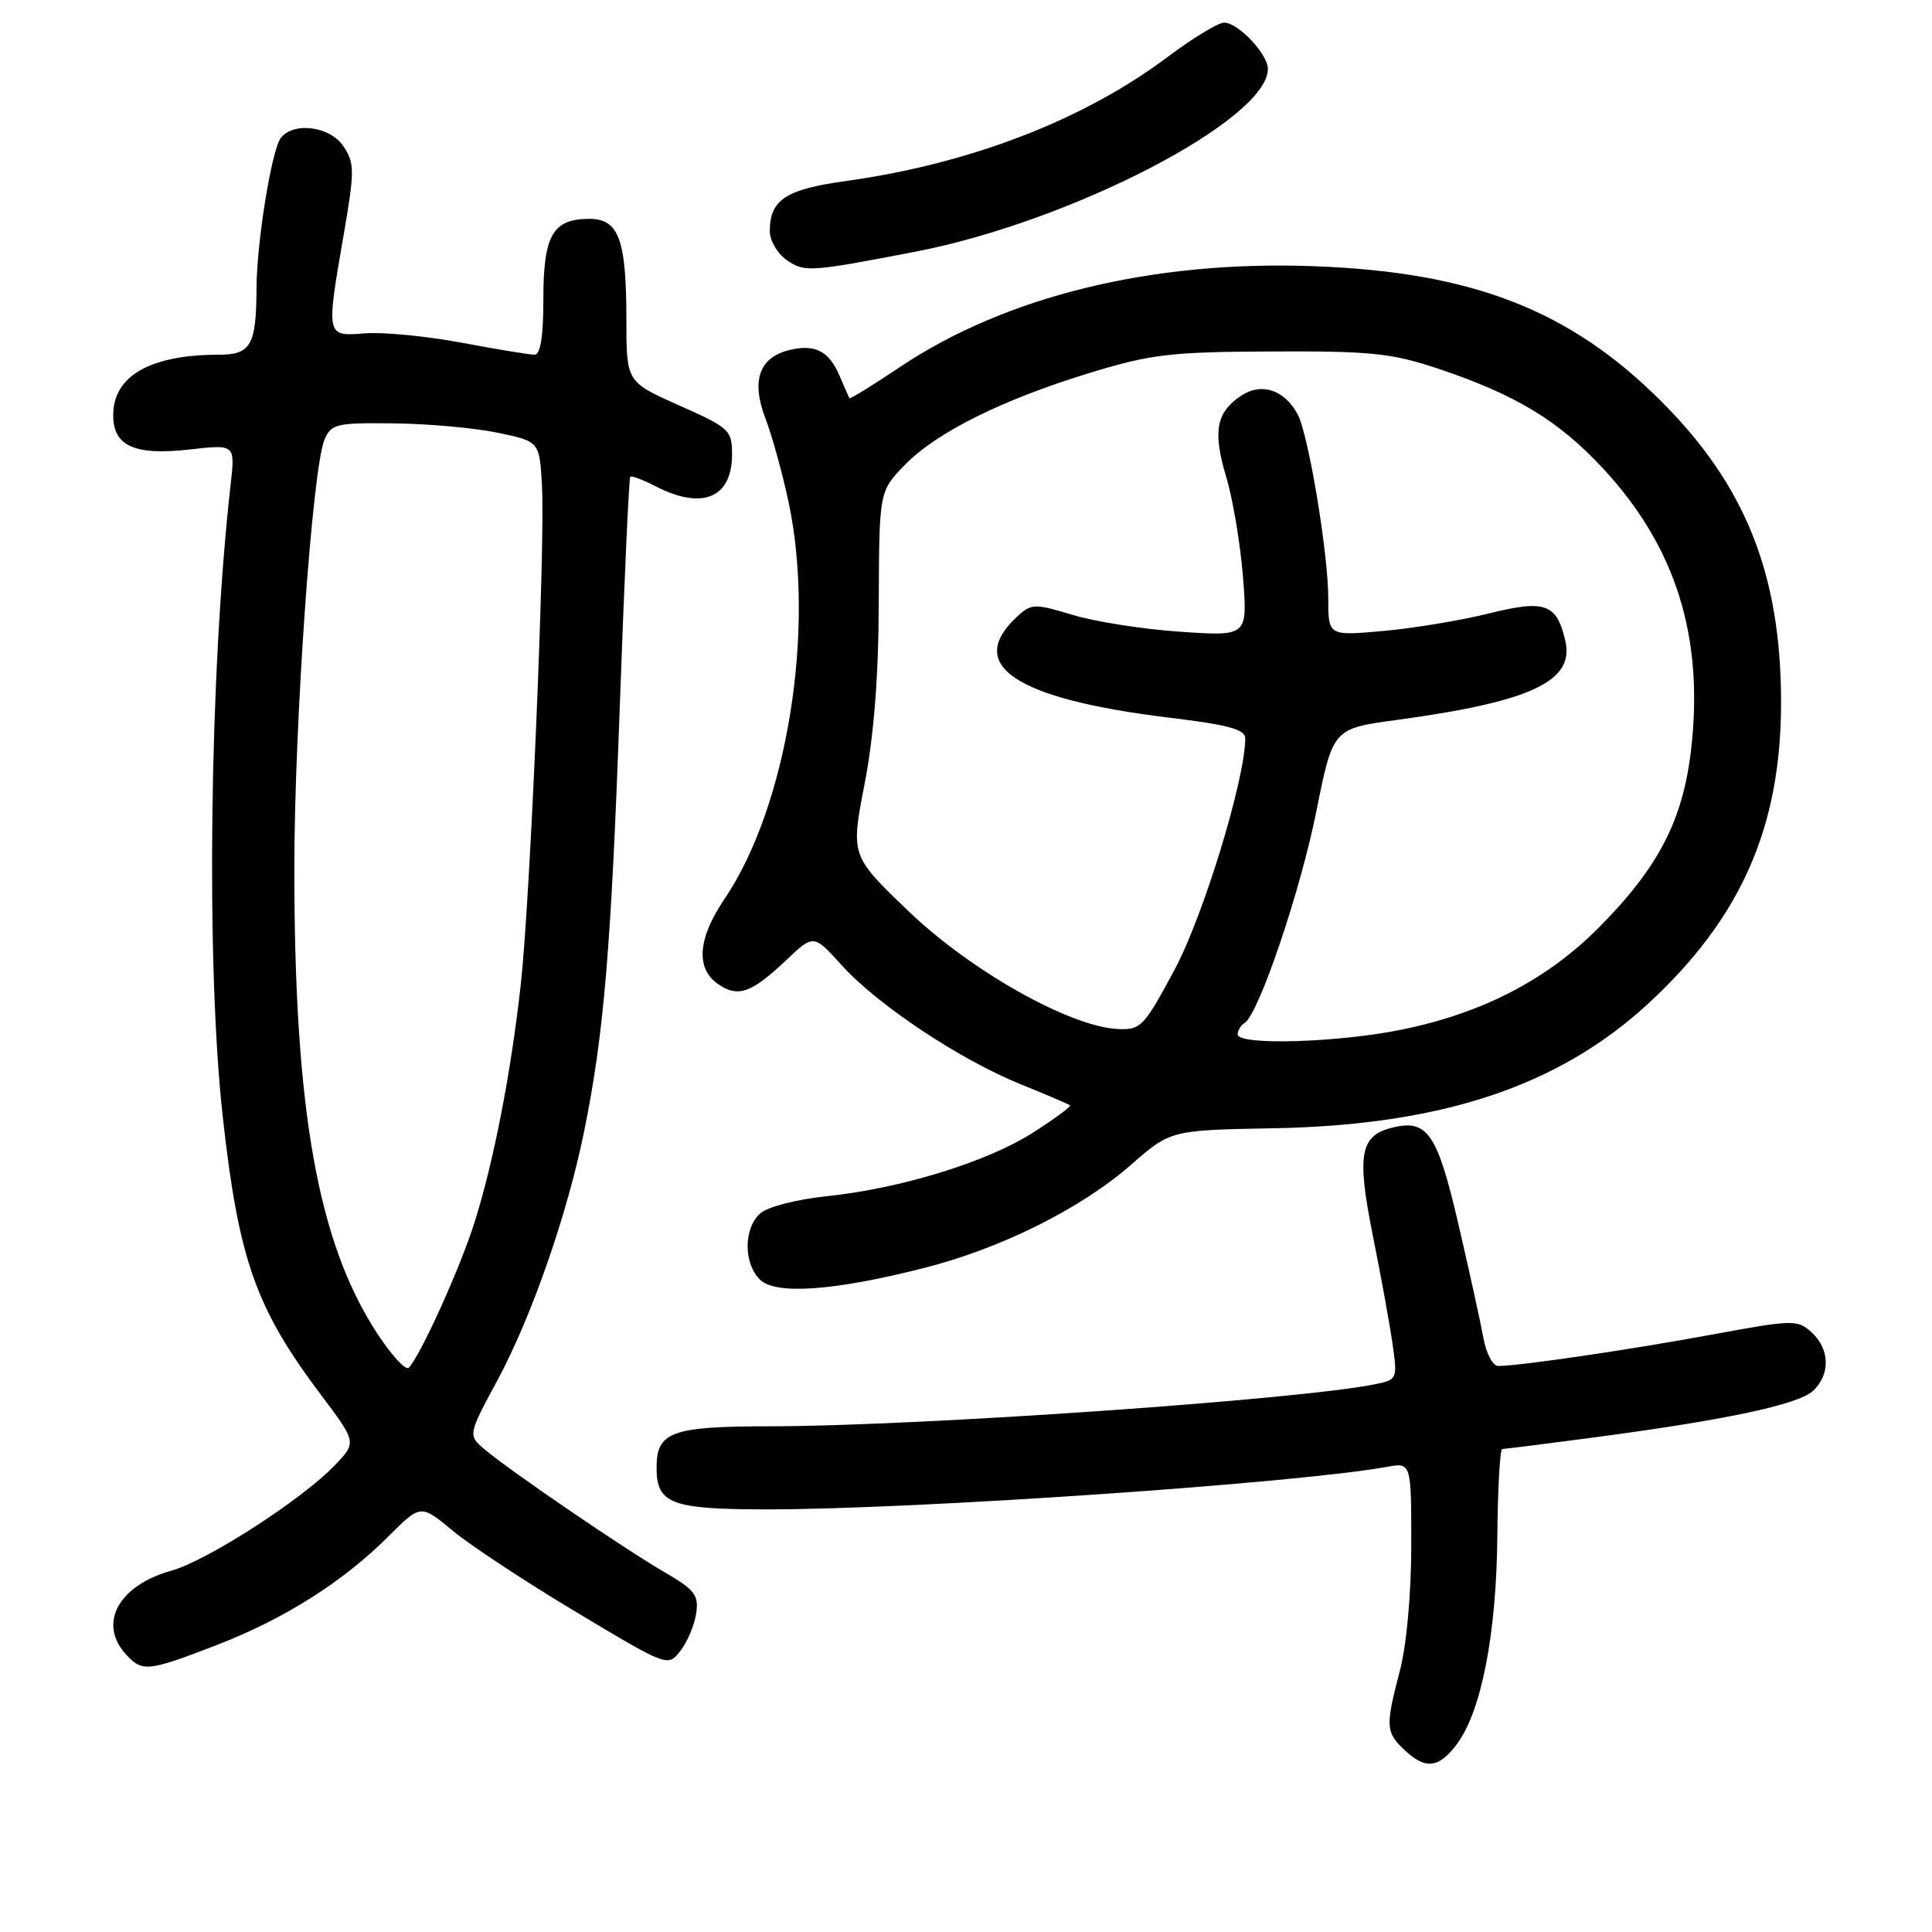 <?xml version="1.0" encoding="UTF-8" standalone="no"?>
<!DOCTYPE svg PUBLIC "-//W3C//DTD SVG 1.1//EN" "http://www.w3.org/Graphics/SVG/1.1/DTD/svg11.dtd" >
<svg xmlns="http://www.w3.org/2000/svg" xmlns:xlink="http://www.w3.org/1999/xlink" version="1.1" viewBox="0 0 256 256">
 <g >
 <path fill="currentColor"
d=" M 193.12 231.00 C 196.30 226.67 198.29 216.37 198.40 203.75 C 198.46 197.29 198.75 192.00 199.06 192.00 C 199.37 192.00 204.77 191.32 211.05 190.49 C 228.48 188.19 238.19 186.14 240.19 184.33 C 242.56 182.19 242.49 178.76 240.04 176.54 C 238.17 174.84 237.61 174.85 226.79 176.85 C 215.95 178.85 201.30 181.00 198.54 181.00 C 197.80 181.00 196.93 179.34 196.55 177.25 C 196.18 175.19 194.69 168.41 193.24 162.18 C 190.44 150.14 189.13 148.25 184.44 149.43 C 180.21 150.49 179.76 153.00 181.91 163.73 C 182.99 169.10 184.17 175.59 184.53 178.15 C 185.18 182.66 185.11 182.82 182.35 183.39 C 172.50 185.44 122.02 188.96 102.18 188.99 C 88.93 189.00 87.00 189.70 87.00 194.50 C 87.00 199.27 88.95 200.00 101.68 200.00 C 121.41 200.00 171.75 196.54 183.75 194.37 C 187.00 193.78 187.00 193.78 187.00 204.68 C 187.00 211.14 186.39 217.92 185.50 221.34 C 183.54 228.85 183.59 229.54 186.22 231.99 C 188.94 234.52 190.72 234.27 193.12 231.00 Z  M 28.63 218.01 C 37.63 214.55 45.44 209.61 51.48 203.57 C 55.74 199.31 55.74 199.31 59.98 202.82 C 62.30 204.76 69.67 209.61 76.35 213.61 C 88.50 220.89 88.50 220.89 90.17 218.73 C 91.09 217.54 92.02 215.31 92.25 213.78 C 92.60 211.35 92.06 210.65 88.08 208.34 C 82.83 205.30 67.60 194.91 64.25 192.08 C 61.99 190.17 61.99 190.17 65.94 182.84 C 70.45 174.45 75.15 160.96 77.39 149.96 C 80.01 137.14 80.98 125.63 82.11 94.00 C 82.71 77.22 83.34 63.35 83.51 63.18 C 83.68 63.00 85.18 63.56 86.86 64.43 C 93.05 67.63 97.00 65.99 97.00 60.22 C 97.00 56.99 96.67 56.69 90.00 53.72 C 83.00 50.61 83.00 50.61 83.00 42.37 C 83.00 31.74 82.00 29.00 78.10 29.00 C 73.25 29.00 72.00 31.17 72.00 39.57 C 72.00 44.58 71.62 47.00 70.83 47.00 C 70.18 47.00 65.84 46.29 61.18 45.41 C 56.51 44.54 50.74 43.98 48.35 44.17 C 43.17 44.58 43.19 44.67 45.57 30.93 C 46.99 22.65 46.99 21.64 45.54 19.43 C 43.79 16.76 39.00 16.08 37.23 18.25 C 36.01 19.74 34.01 32.10 33.99 38.19 C 33.96 45.74 33.25 47.00 29.01 47.00 C 19.93 47.00 15.00 49.81 15.00 55.00 C 15.00 59.13 17.84 60.39 25.22 59.55 C 31.16 58.88 31.16 58.88 30.56 64.19 C 27.75 89.24 27.27 127.76 29.52 148.00 C 31.62 166.93 33.88 173.33 42.54 184.84 C 47.26 191.12 47.26 191.12 44.38 194.14 C 40.06 198.67 27.48 206.79 22.71 208.12 C 15.71 210.07 12.97 215.09 16.65 219.17 C 18.84 221.58 19.53 221.52 28.63 218.01 Z  M 122.61 167.97 C 132.73 165.38 143.24 160.13 149.83 154.37 C 155.10 149.75 155.10 149.75 168.80 149.50 C 191.06 149.08 206.52 143.93 218.38 133.00 C 230.68 121.66 236.00 109.61 236.00 93.10 C 236.00 76.07 231.26 64.22 219.95 53.00 C 207.87 41.01 194.98 36.03 174.00 35.27 C 152.70 34.49 133.25 39.24 119.21 48.66 C 115.63 51.06 112.63 52.91 112.55 52.76 C 112.47 52.62 111.87 51.25 111.21 49.72 C 109.81 46.47 107.95 45.55 104.53 46.40 C 100.58 47.39 99.52 50.47 101.42 55.43 C 102.31 57.75 103.69 62.76 104.50 66.57 C 108.08 83.49 104.29 106.89 95.98 119.15 C 92.47 124.34 92.16 128.30 95.11 130.37 C 97.77 132.23 99.55 131.61 104.15 127.25 C 107.81 123.78 107.81 123.78 111.52 127.89 C 116.27 133.15 127.17 140.40 135.22 143.66 C 138.68 145.06 141.63 146.32 141.79 146.47 C 141.95 146.62 139.75 148.24 136.91 150.06 C 130.84 153.95 119.36 157.49 109.50 158.51 C 105.58 158.92 101.73 159.91 100.75 160.77 C 98.53 162.73 98.49 167.35 100.69 169.55 C 102.75 171.61 110.59 171.05 122.61 167.97 Z  M 121.30 33.35 C 141.94 29.37 168.00 15.85 168.00 9.13 C 168.00 7.17 164.06 3.00 162.21 3.00 C 161.42 3.00 158.08 5.03 154.78 7.50 C 143.63 15.89 128.54 21.71 112.00 24.00 C 104.10 25.09 102.00 26.49 102.00 30.63 C 102.00 31.87 103.00 33.59 104.23 34.45 C 106.59 36.10 107.28 36.05 121.30 33.35 Z  M 50.01 176.73 C 42.13 164.71 39.00 147.23 39.00 115.18 C 39.00 95.91 41.38 62.08 43.00 58.25 C 43.89 56.16 44.56 56.01 52.23 56.10 C 56.78 56.15 62.98 56.71 66.00 57.35 C 71.50 58.50 71.50 58.50 71.82 64.50 C 72.24 72.60 70.25 119.29 69.00 130.50 C 67.69 142.26 65.42 153.92 62.87 161.99 C 60.93 168.12 55.71 179.64 54.16 181.23 C 53.76 181.63 51.90 179.61 50.01 176.73 Z  M 164.00 137.06 C 164.00 136.54 164.41 135.86 164.91 135.55 C 166.78 134.40 172.29 118.15 174.42 107.52 C 176.62 96.54 176.62 96.54 185.06 95.40 C 202.80 92.99 208.61 90.28 207.43 85.00 C 206.30 79.98 204.78 79.42 197.27 81.29 C 193.55 82.21 187.24 83.26 183.25 83.61 C 176.00 84.26 176.00 84.26 176.00 79.26 C 176.00 73.35 173.38 57.57 171.95 54.91 C 170.22 51.67 167.19 50.65 164.51 52.40 C 161.15 54.60 160.67 57.16 162.48 63.20 C 163.36 66.12 164.35 72.06 164.70 76.41 C 165.32 84.32 165.32 84.32 156.41 83.71 C 151.51 83.38 145.09 82.38 142.15 81.48 C 137.17 79.98 136.68 79.98 134.93 81.56 C 127.71 88.09 134.39 92.60 154.98 95.10 C 162.76 96.04 165.00 96.65 165.00 97.83 C 165.00 103.22 159.45 121.40 155.63 128.50 C 151.57 136.07 151.16 136.49 148.11 136.35 C 141.76 136.04 128.66 128.67 120.42 120.77 C 112.72 113.39 112.72 113.39 114.55 103.94 C 115.79 97.56 116.41 89.74 116.44 79.81 C 116.50 65.11 116.50 65.11 119.87 61.63 C 124.08 57.29 132.81 52.95 144.50 49.38 C 152.53 46.93 155.11 46.63 168.50 46.57 C 181.67 46.51 184.36 46.79 190.50 48.83 C 200.85 52.29 206.54 55.73 212.49 62.16 C 222.04 72.48 225.76 84.33 224.10 99.14 C 223.04 108.60 219.82 114.87 211.91 122.85 C 205.03 129.79 196.48 134.23 185.79 136.42 C 177.32 138.16 164.00 138.55 164.00 137.06 Z "/>
</g>
</svg>